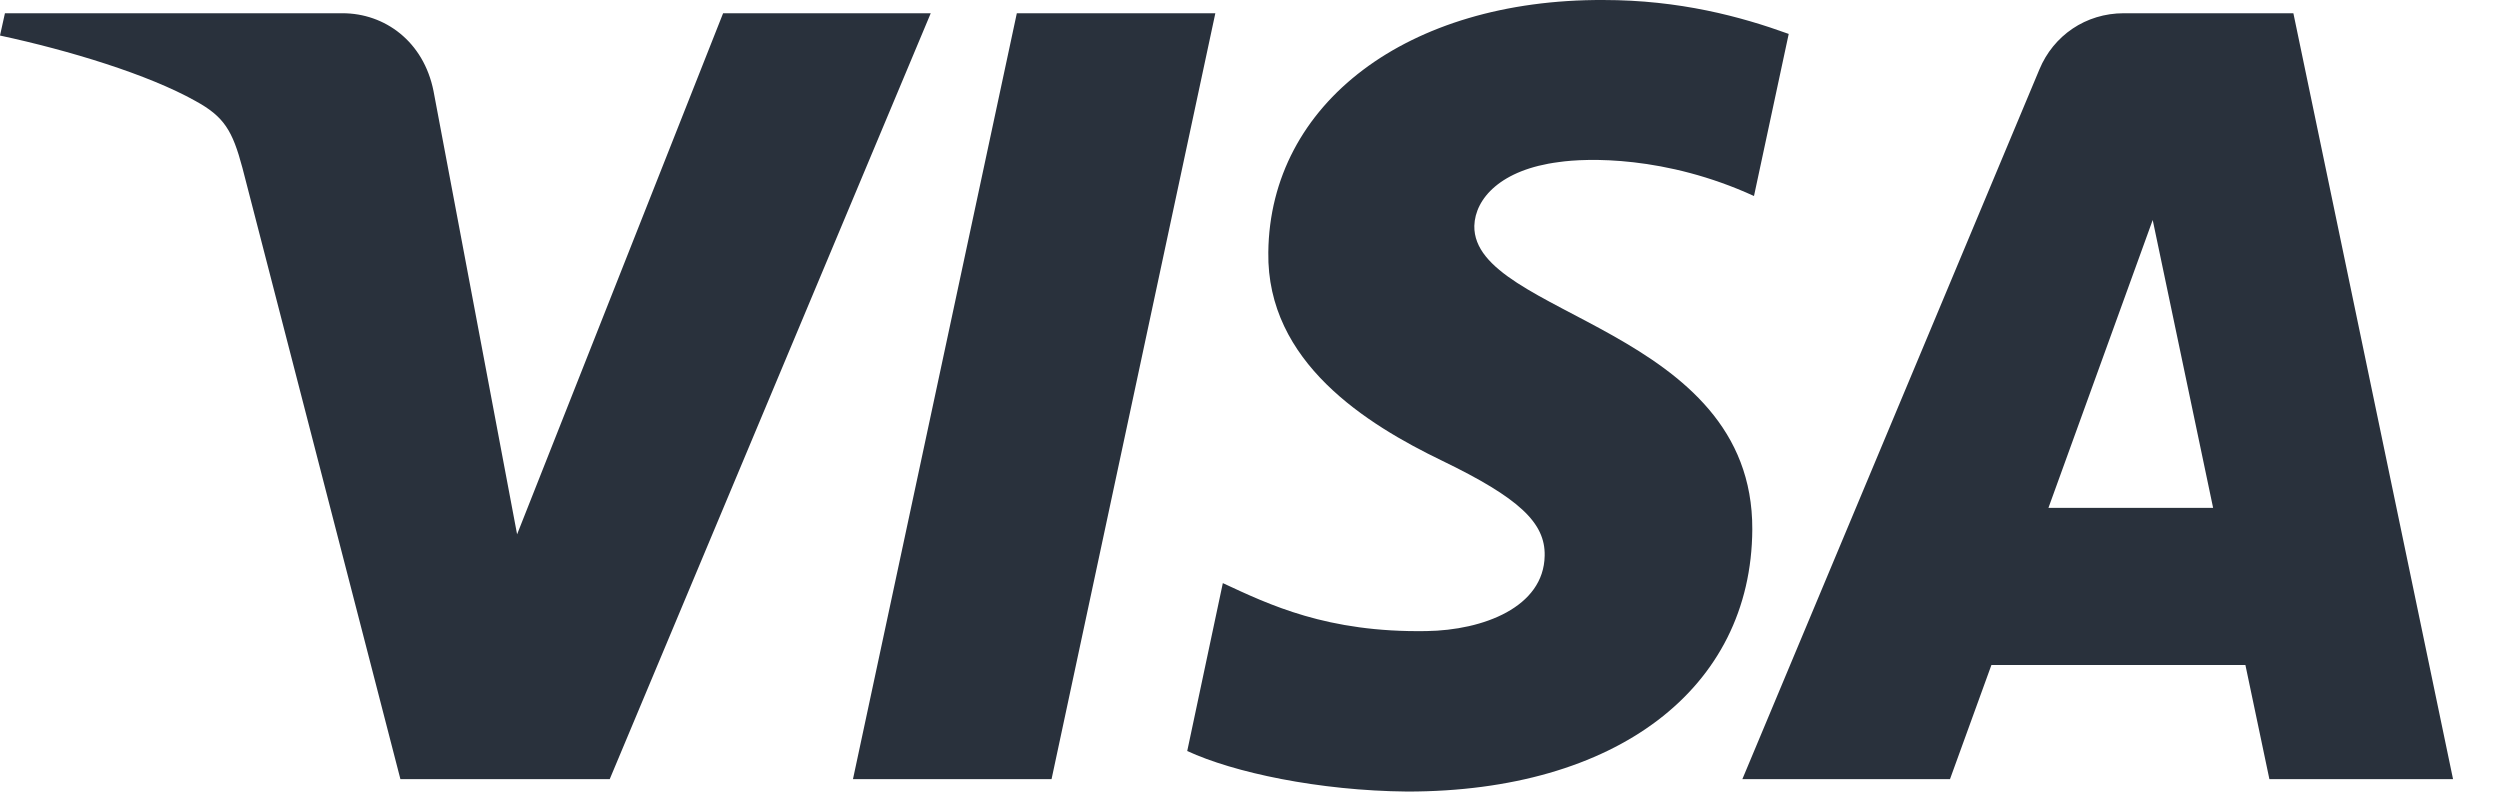 <svg width="37" height="12" viewBox="0 0 37 12" fill="none" xmlns="http://www.w3.org/2000/svg">
<path d="M18.771 3.734C18.746 5.362 20.228 6.28 21.342 6.818C22.481 7.369 22.873 7.736 22.861 8.226C22.848 8.985 21.954 9.328 21.11 9.34C19.64 9.364 18.783 8.948 18.098 8.63L17.571 11.115C18.257 11.433 19.518 11.703 20.828 11.715C23.914 11.715 25.922 10.197 25.934 7.834C25.946 4.848 21.795 4.676 21.82 3.342C21.832 2.938 22.212 2.509 23.069 2.399C23.485 2.338 24.648 2.301 25.959 2.901L26.473 0.502C25.763 0.245 24.857 7.23443e-05 23.73 7.23443e-05C20.828 -0.012 18.795 1.53 18.771 3.734ZM31.432 0.196C30.869 0.196 30.391 0.526 30.183 1.028L25.787 11.531H28.86L29.473 9.842H33.232L33.587 11.531H36.305L33.942 0.196H31.432ZM31.86 3.256L32.754 7.516H30.317L31.86 3.256ZM15.049 0.196L12.624 11.531H15.563L17.987 0.196H15.049ZM10.702 0.196L7.653 7.908L6.416 1.347C6.269 0.612 5.694 0.196 5.069 0.196H0.073L0 0.526C1.029 0.747 2.192 1.102 2.89 1.493C3.318 1.726 3.441 1.934 3.588 2.485L5.926 11.531H9.024L13.775 0.196H10.702Z" fill="#29313C"/>
</svg>
